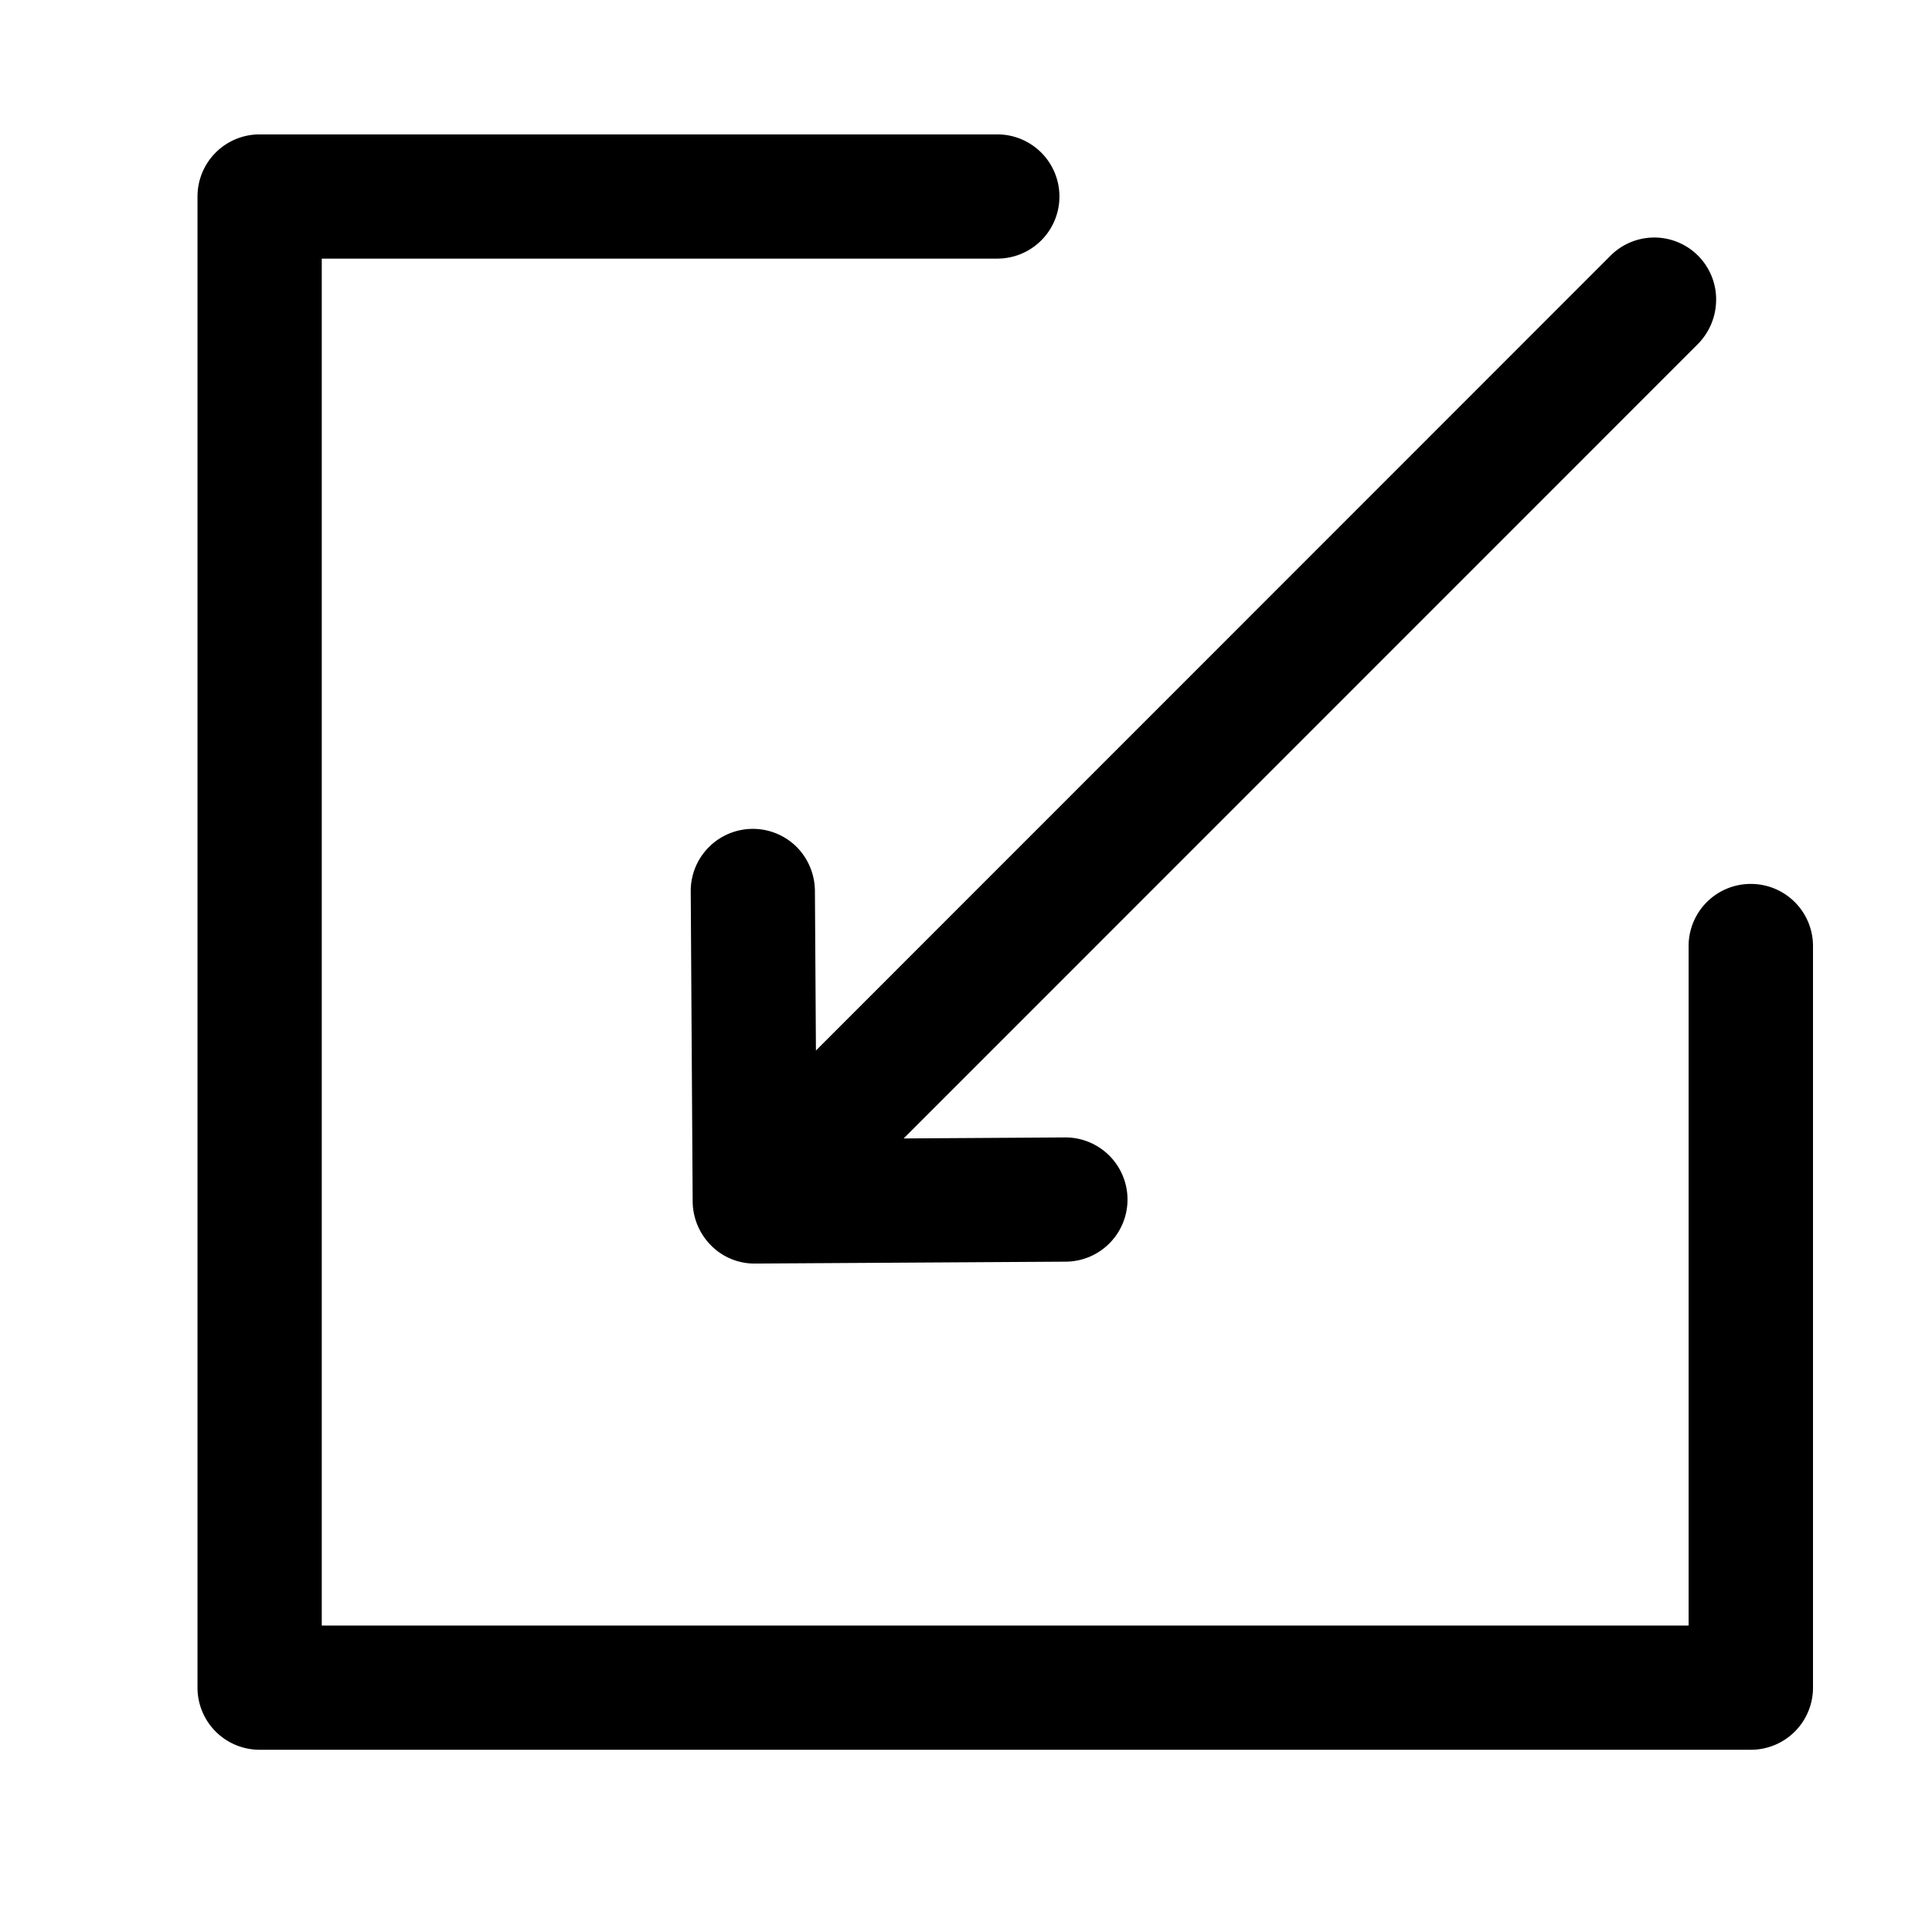 <?xml version="1.0" standalone="no"?><!DOCTYPE svg PUBLIC "-//W3C//DTD SVG 1.1//EN" "http://www.w3.org/Graphics/SVG/1.1/DTD/svg11.dtd"><svg t="1566178700865" class="icon" viewBox="0 0 1024 1024" version="1.1" xmlns="http://www.w3.org/2000/svg" p-id="1603" xmlns:xlink="http://www.w3.org/1999/xlink" width="200" height="200"><defs><style type="text/css"></style></defs><path d="M431.92 471.94a33.41 33.41 0 0 0-9.82-23.19 32.93 32.93 0 0 0-56 23.61L367.13 637a33.4 33.4 0 0 0 9.83 23.2 32.3 32.3 0 0 0 23.31 9.51l164.61-1a32.92 32.92 0 0 0-0.41-65.85l-85.52 0.54 420.7-420.79a33.47 33.47 0 0 0 9.93-23.42A32.78 32.78 0 0 0 853.13 136L432.46 556.79z m496-3.44A32.91 32.91 0 0 0 895 501.42v360.15H170.54v-724.5H528.6a32.92 32.92 0 1 0 0-65.84h-391a32.92 32.92 0 0 0-32.92 32.92v790.34a32.92 32.92 0 0 0 32.92 32.92H928a32.92 32.92 0 0 0 32.93-32.92V501.42A32.92 32.92 0 0 0 928 468.5z" p-id="1604"></path></svg>